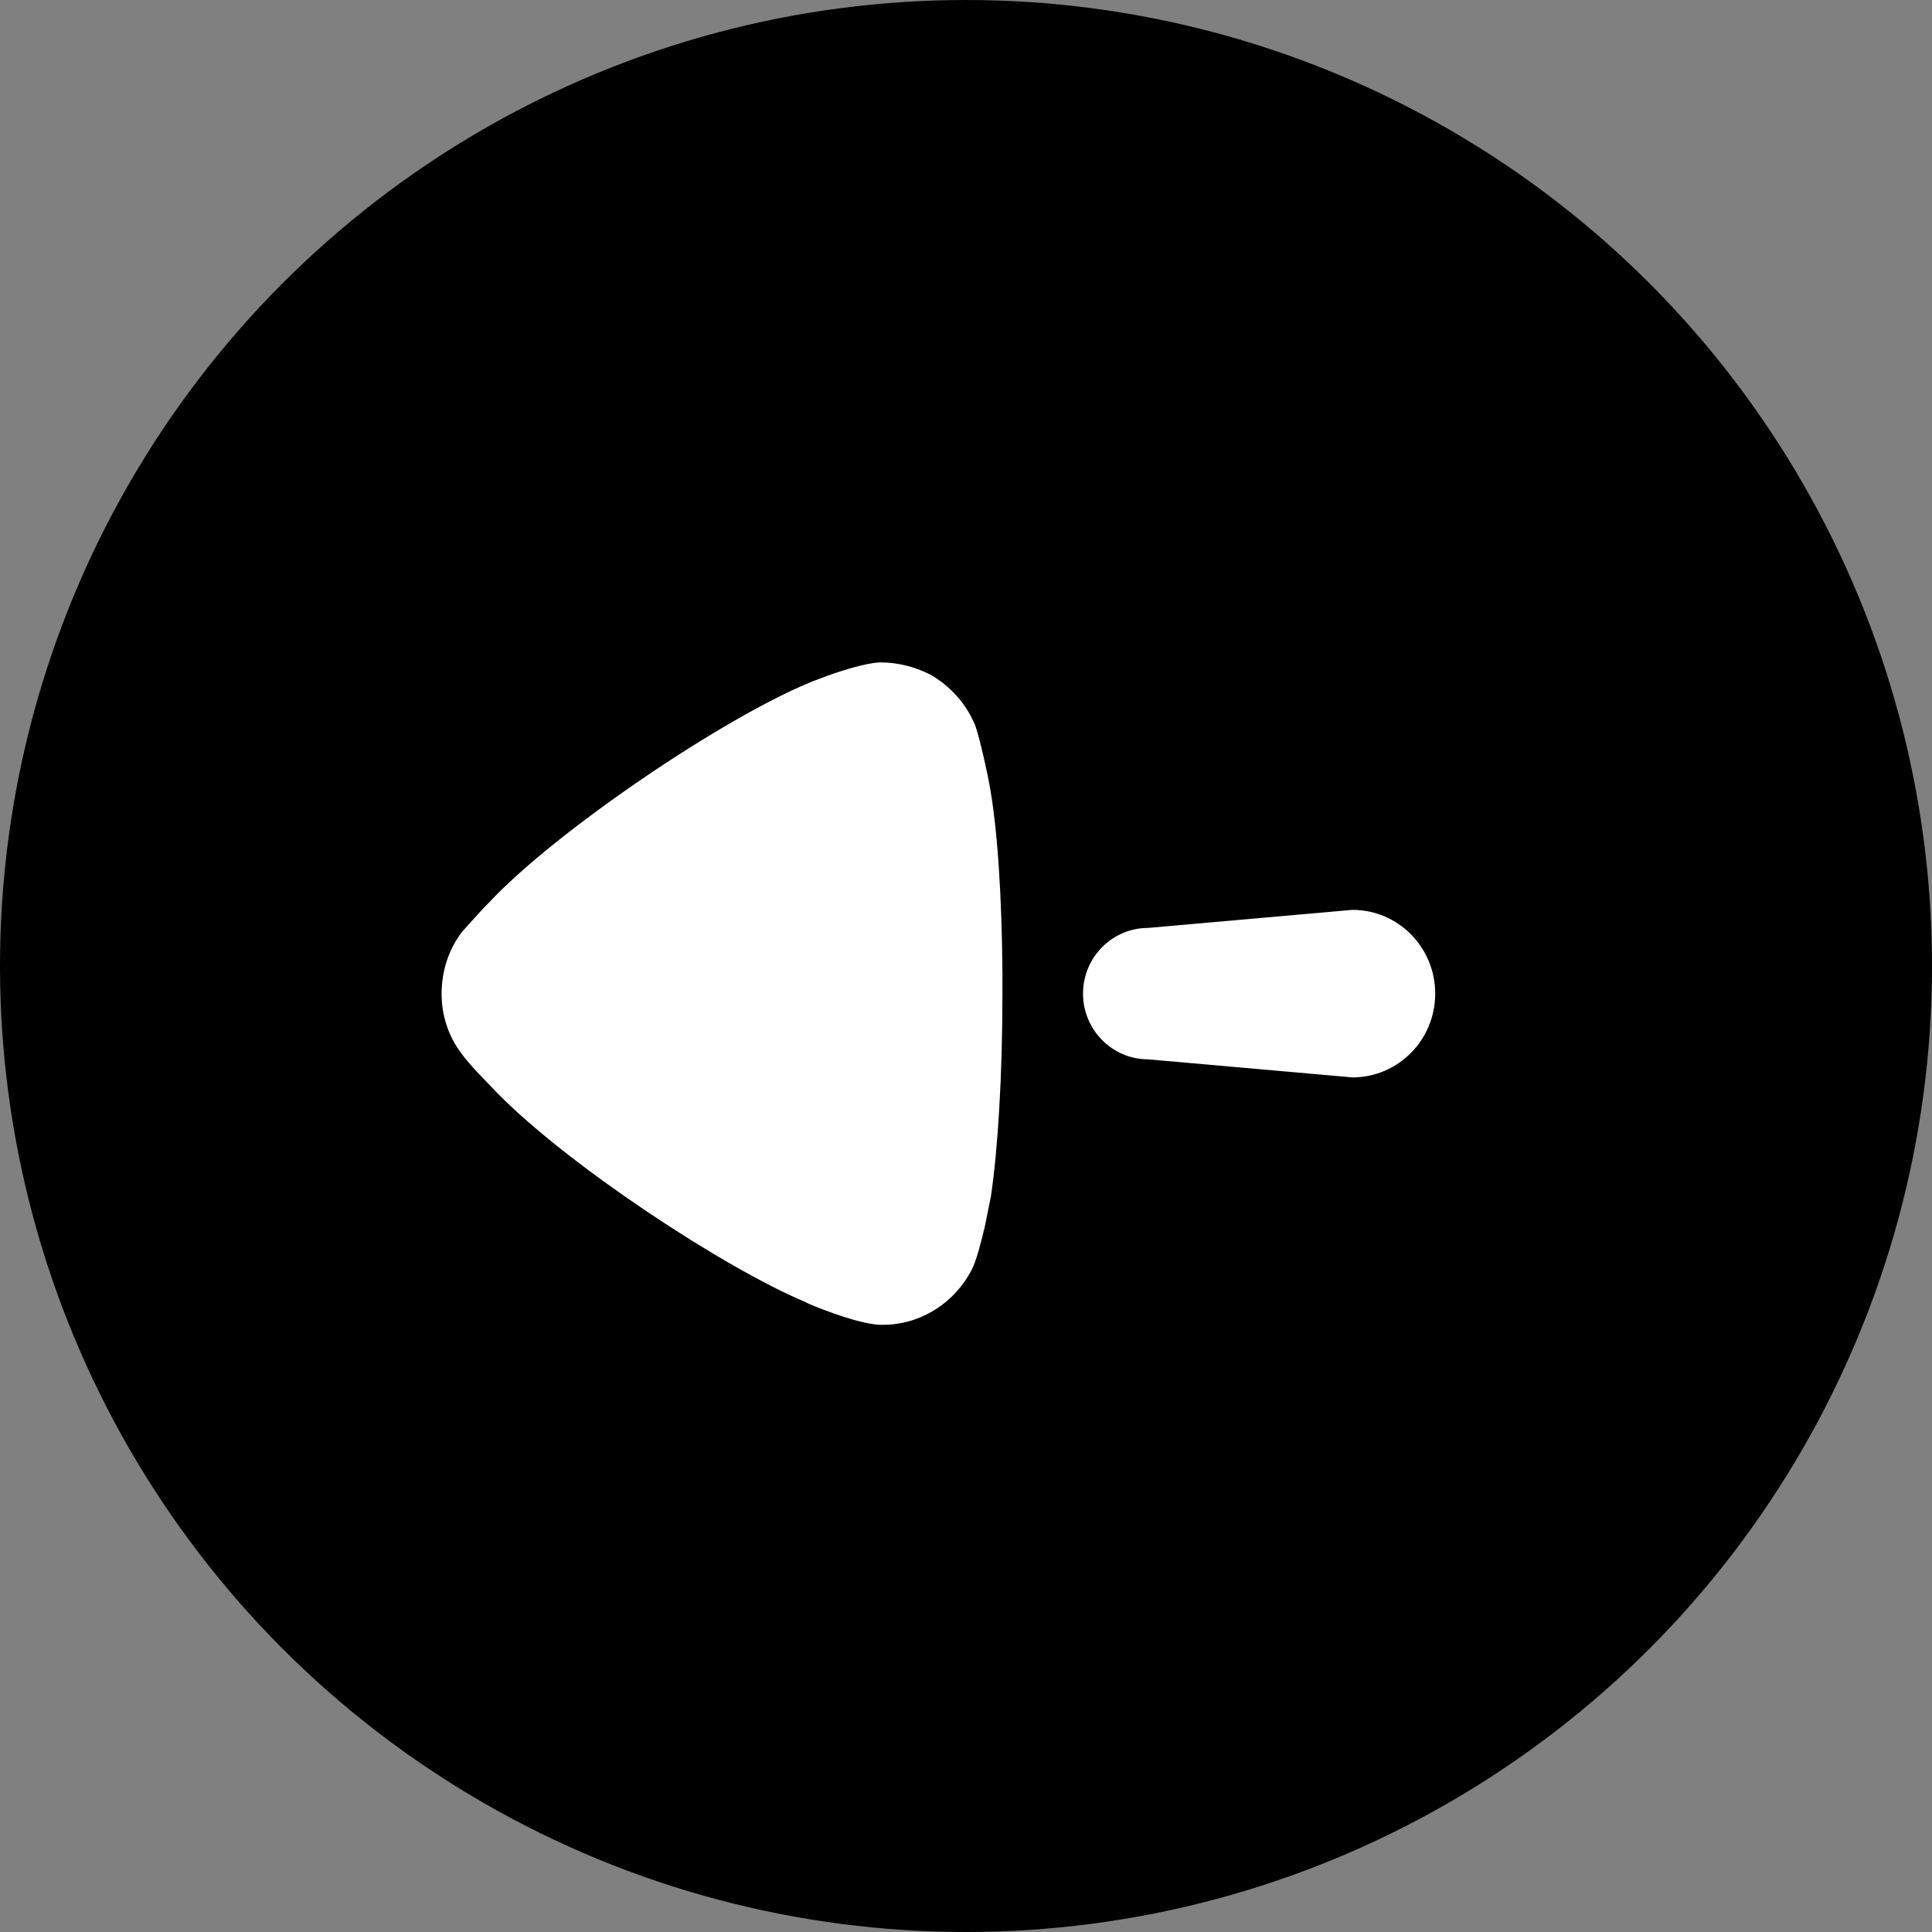 <svg width="35" height="35" viewBox="0 0 35 35" fill="none" xmlns="http://www.w3.org/2000/svg">
<rect x="0" y="0" width="35" height="35" fill="#808080" stroke="none"/>
<circle cx="17.5" cy="17.5" r="17.5" fill="black"/>
<path fill-rule="evenodd" clip-rule="evenodd" d="M18.16 17.993V17.639C18.15 16.235 18.07 14.982 17.92 14.188C17.92 14.173 17.76 13.386 17.66 13.124C17.5 12.745 17.21 12.423 16.85 12.219C16.56 12.074 16.26 12 15.94 12C15.69 12.012 15.28 12.137 14.99 12.242L14.74 12.336C13.13 12.978 10.04 15.077 8.85 16.36L8.76 16.45L8.38 16.87C8.13 17.191 8 17.585 8 18.008C8 18.387 8.12 18.766 8.35 19.072C8.42 19.171 8.53 19.298 8.63 19.406L9.01 19.803C10.31 21.124 13.13 22.978 14.6 23.592C14.6 23.606 15.51 23.986 15.94 24H16C16.66 24 17.28 23.621 17.6 23.009C17.69 22.841 17.77 22.513 17.84 22.225L17.95 21.681C18.08 20.807 18.16 19.465 18.16 17.993ZM24.5 19.518C25.33 19.518 26 18.839 26 18C26 17.162 25.33 16.483 24.5 16.483L20.8 16.81C20.15 16.81 19.62 17.342 19.62 18C19.62 18.658 20.15 19.191 20.8 19.191L24.5 19.518Z" fill="white"/>
</svg>
